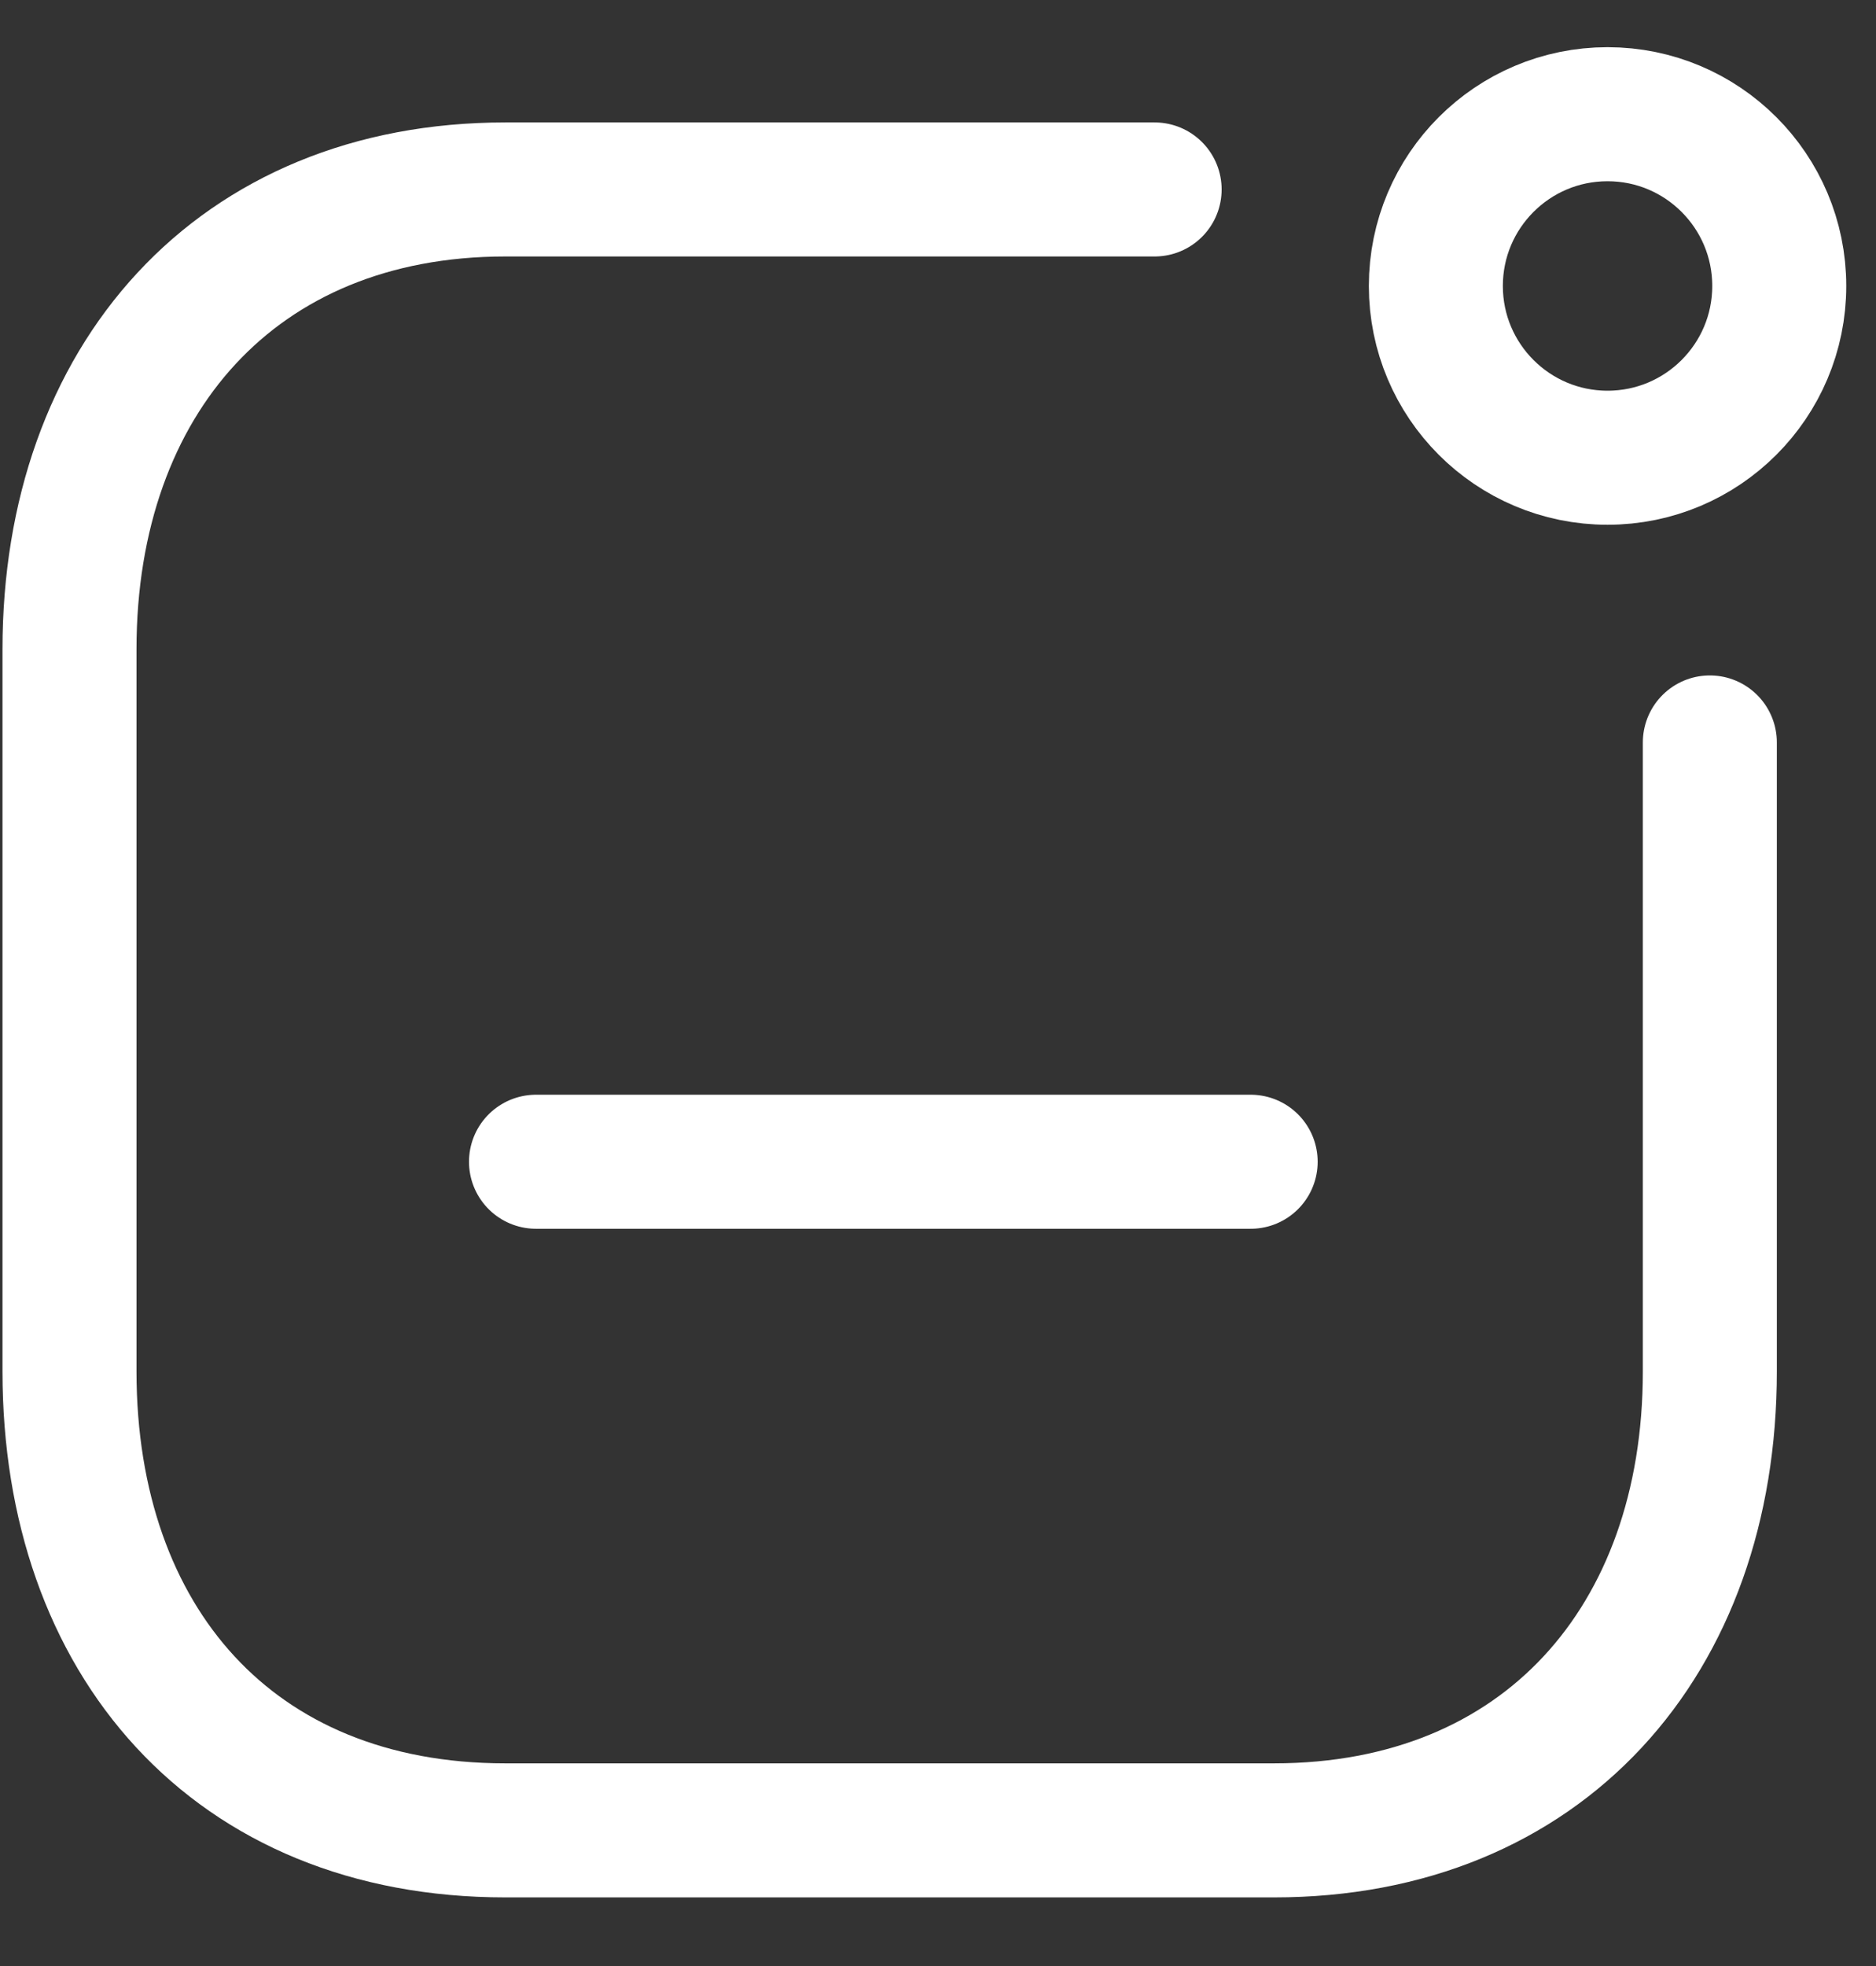 <svg width="21" height="22" viewBox="0 0 21 22" fill="none" xmlns="http://www.w3.org/2000/svg">
<rect x="0" y="0" width="21" height="22" fill="#333333" stroke="none"/>
<path d="M6 13H8.565H11.49H14" stroke="white" stroke-width="1.5" stroke-linecap="round" stroke-linejoin="round"/>
<circle cx="17.995" cy="3.2" r="1.922" stroke="white" stroke-width="1.5" stroke-linecap="round" stroke-linejoin="round"/>
<path d="M12.925 2.12H5.657C2.645 2.12 0.778 4.253 0.778 7.264V15.347C0.778 18.358 2.609 20.482 5.657 20.482H14.261C17.272 20.482 19.14 18.358 19.14 15.347V8.308" stroke="white" stroke-width="1.5" stroke-linecap="round" stroke-linejoin="round"/>
</svg>
